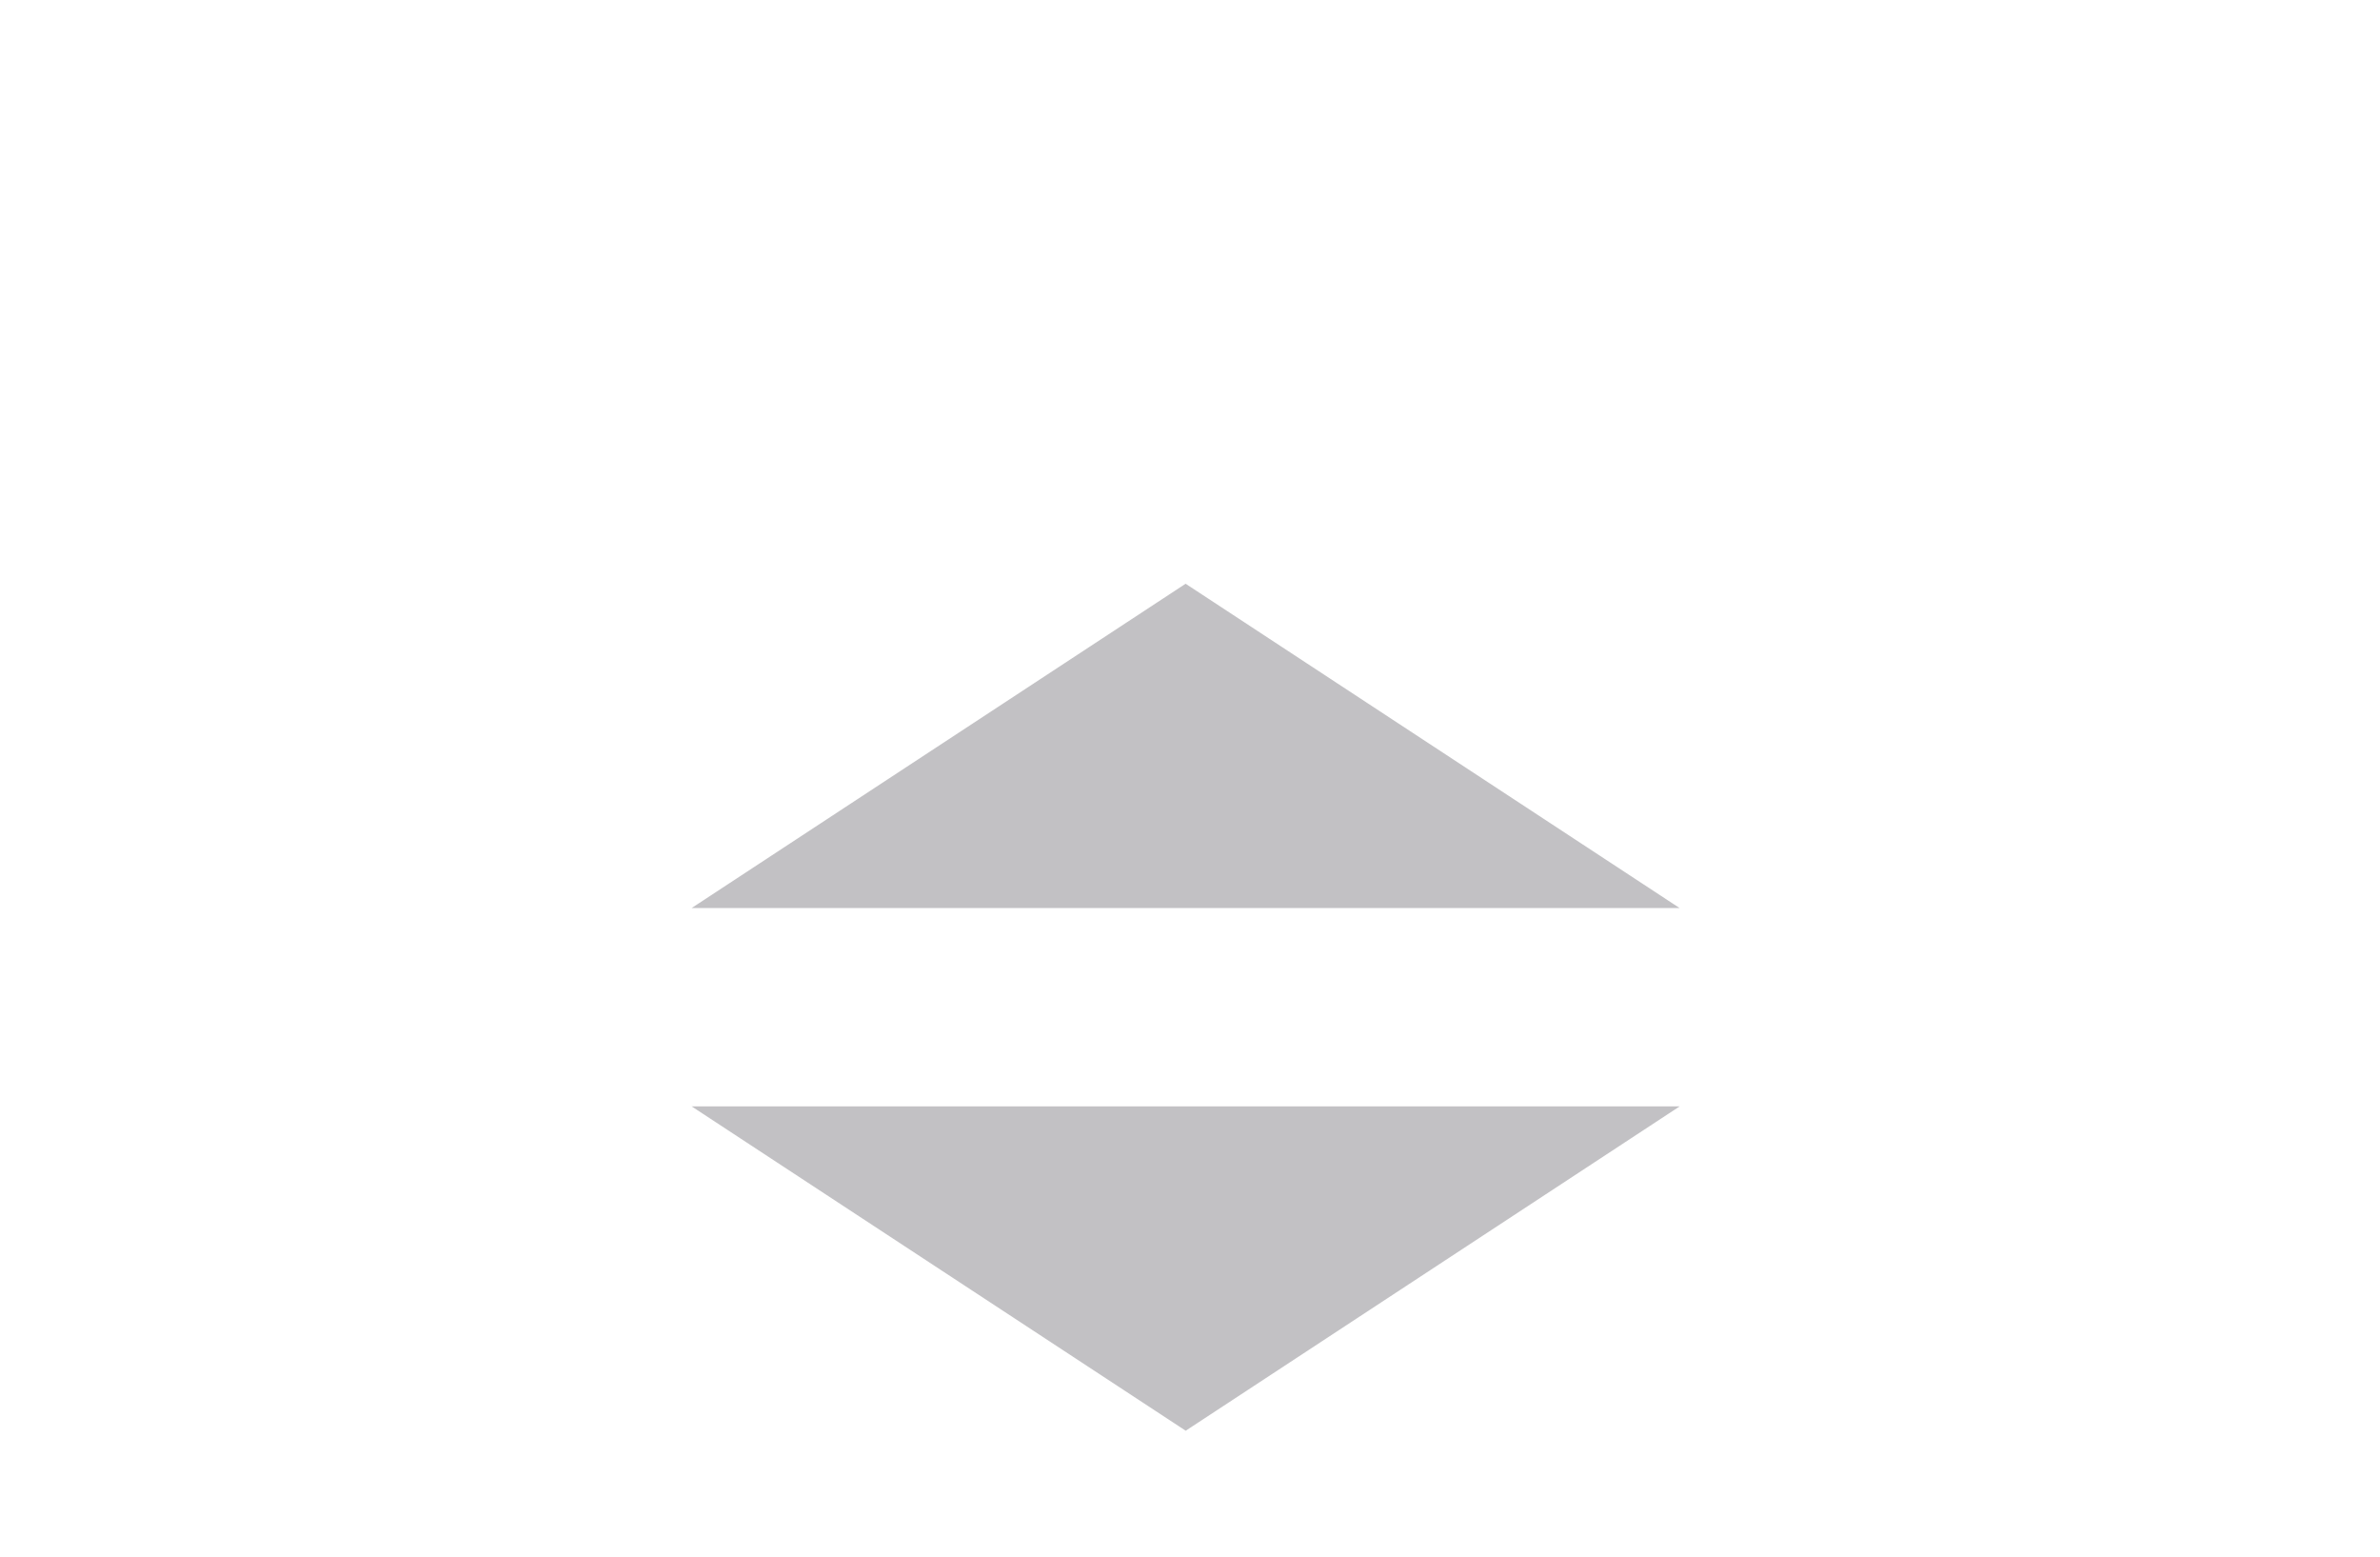 <svg width="26" height="17" viewBox="0 0 26 17" fill="none" xmlns="http://www.w3.org/2000/svg">
<path d="M12.952 6.375L18.349 9.917L7.555 9.917L12.952 6.375Z" fill="#9A999E" fill-opacity="0.604"/>
<path d="M12.953 15.625L7.556 12.083H18.349L12.953 15.625Z" fill="#9A999E" fill-opacity="0.604"/>
</svg>

